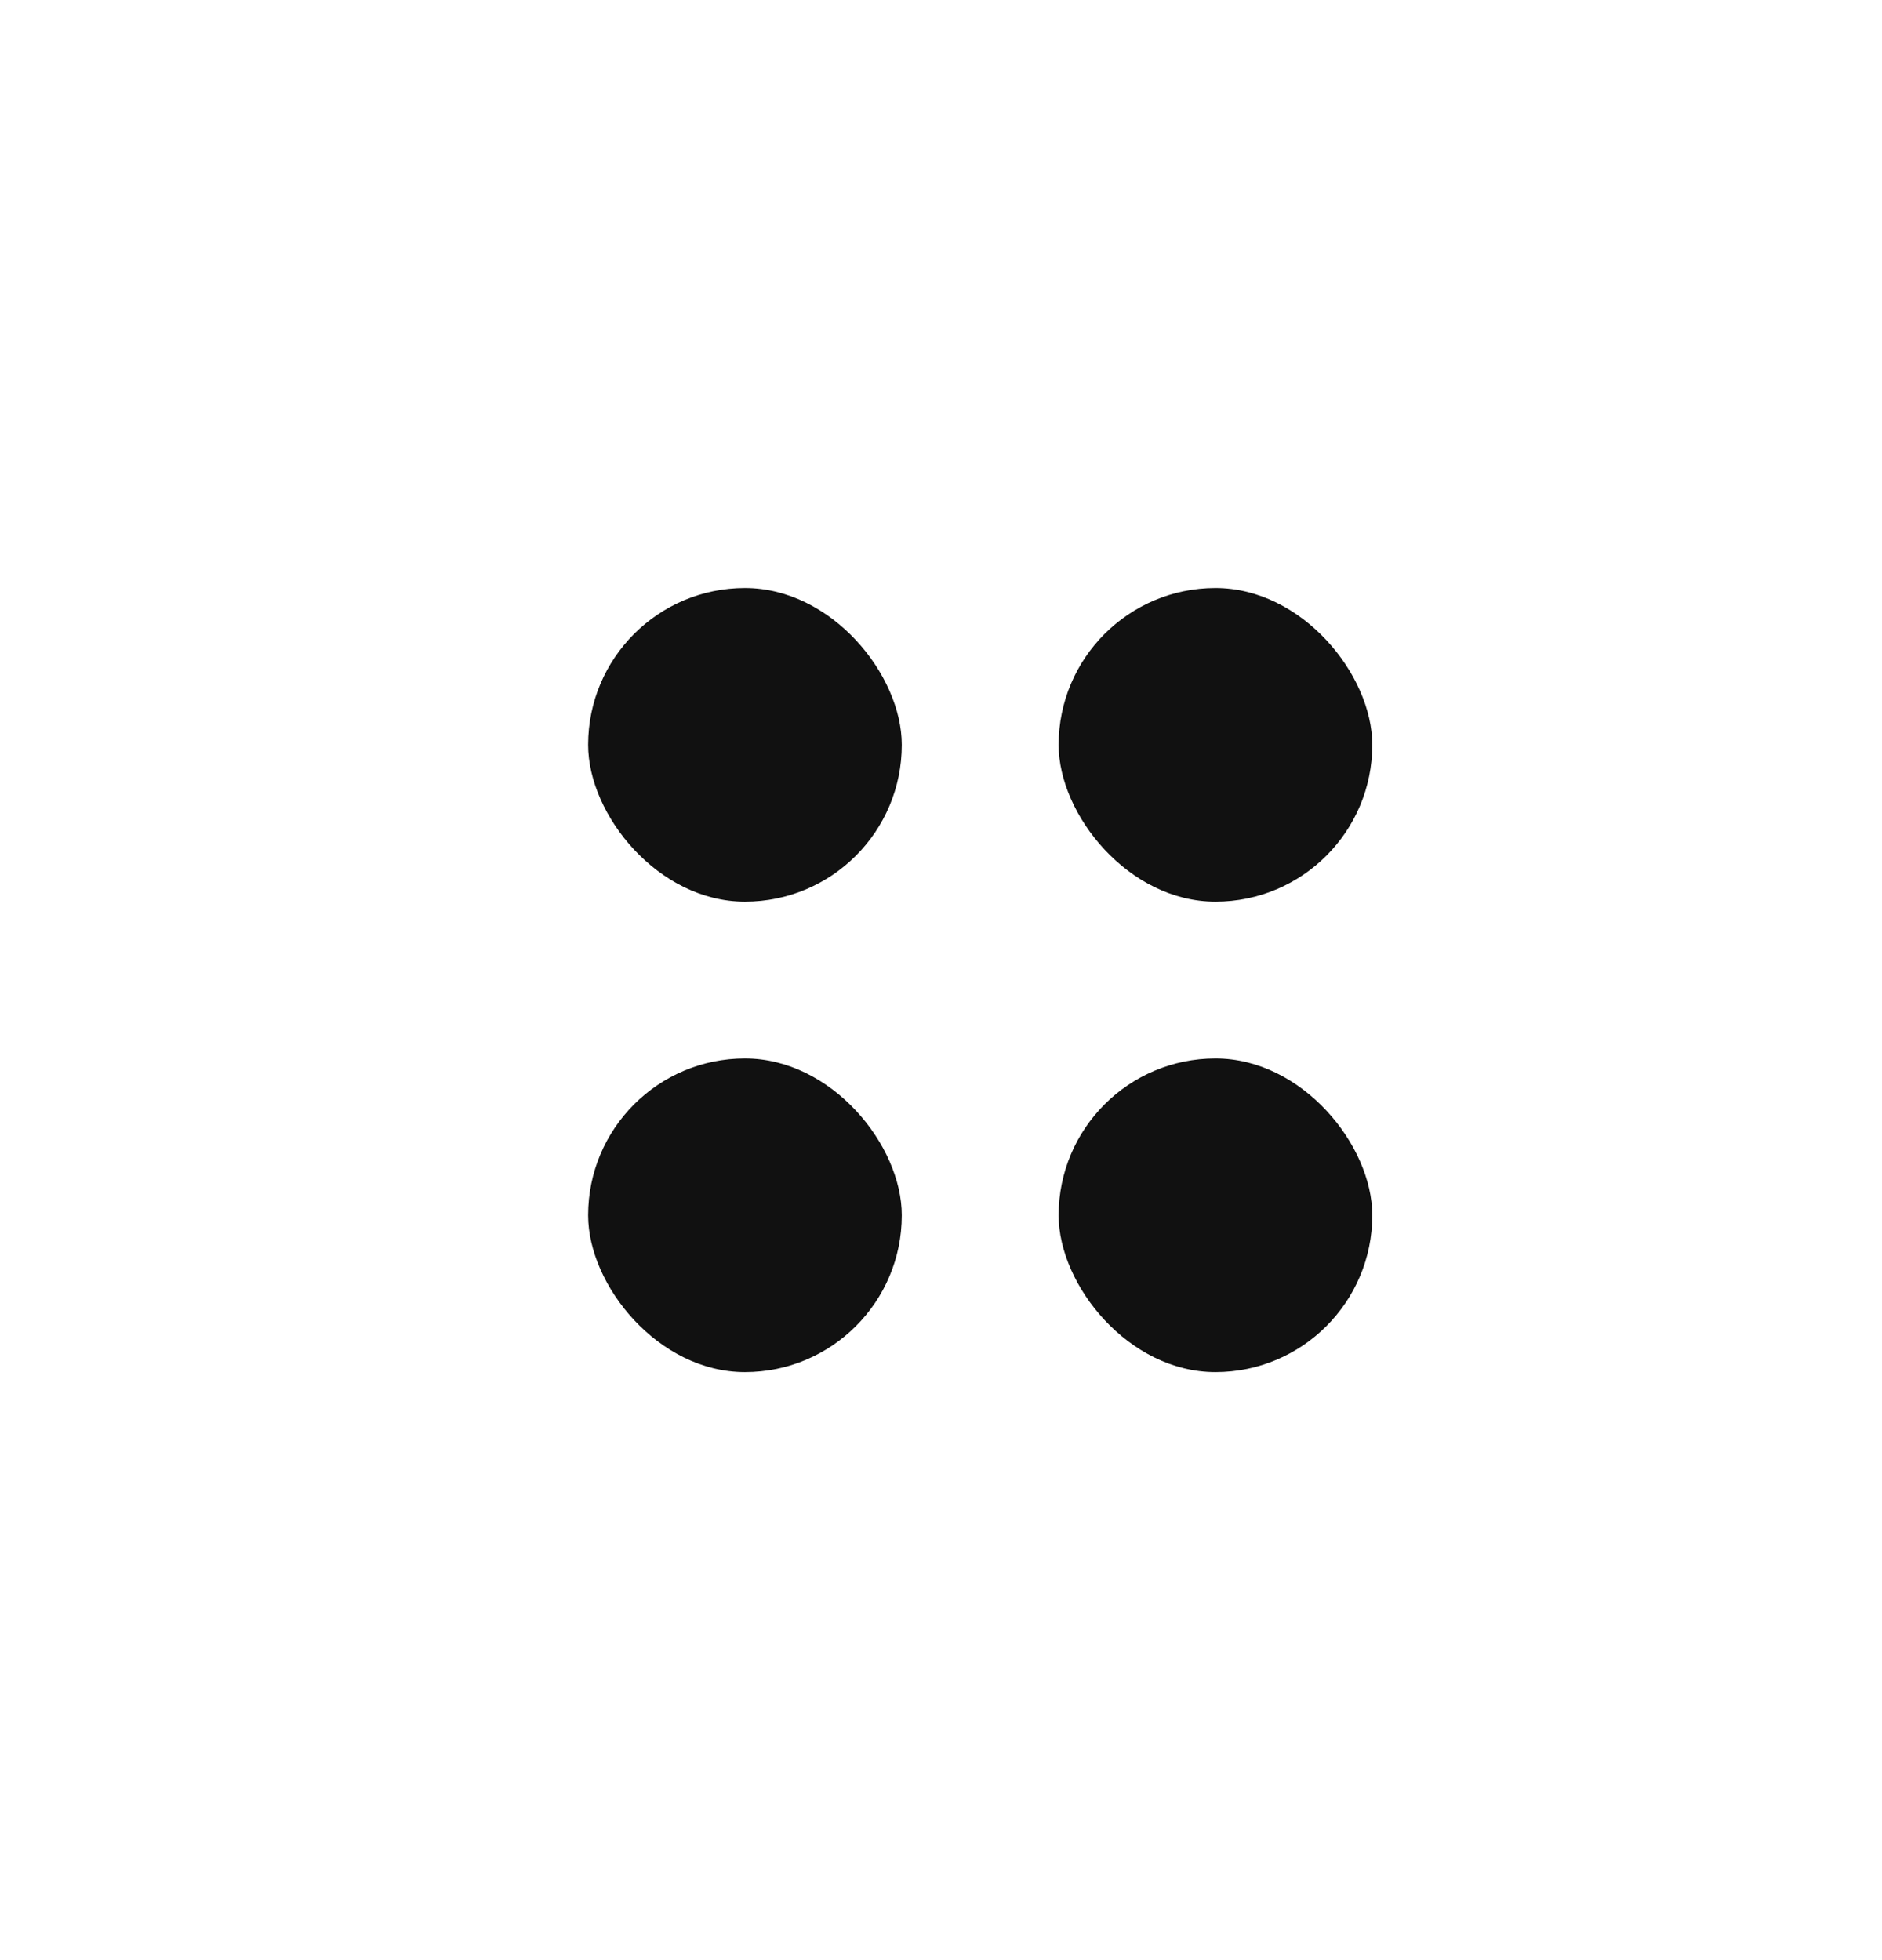 <svg width="24" height="25" viewBox="0 0 24 25" fill="none" xmlns="http://www.w3.org/2000/svg">
<rect x="7.5" y="7.5" width="4" height="4" rx="2" fill="#111111"/>
<rect x="13.5" y="7.5" width="4" height="4" rx="2" fill="#111111"/>
<rect x="7.5" y="13.5" width="4" height="4" rx="2" fill="#111111"/>
<rect x="13.5" y="13.5" width="4" height="4" rx="2" fill="#111111"/>
</svg>
